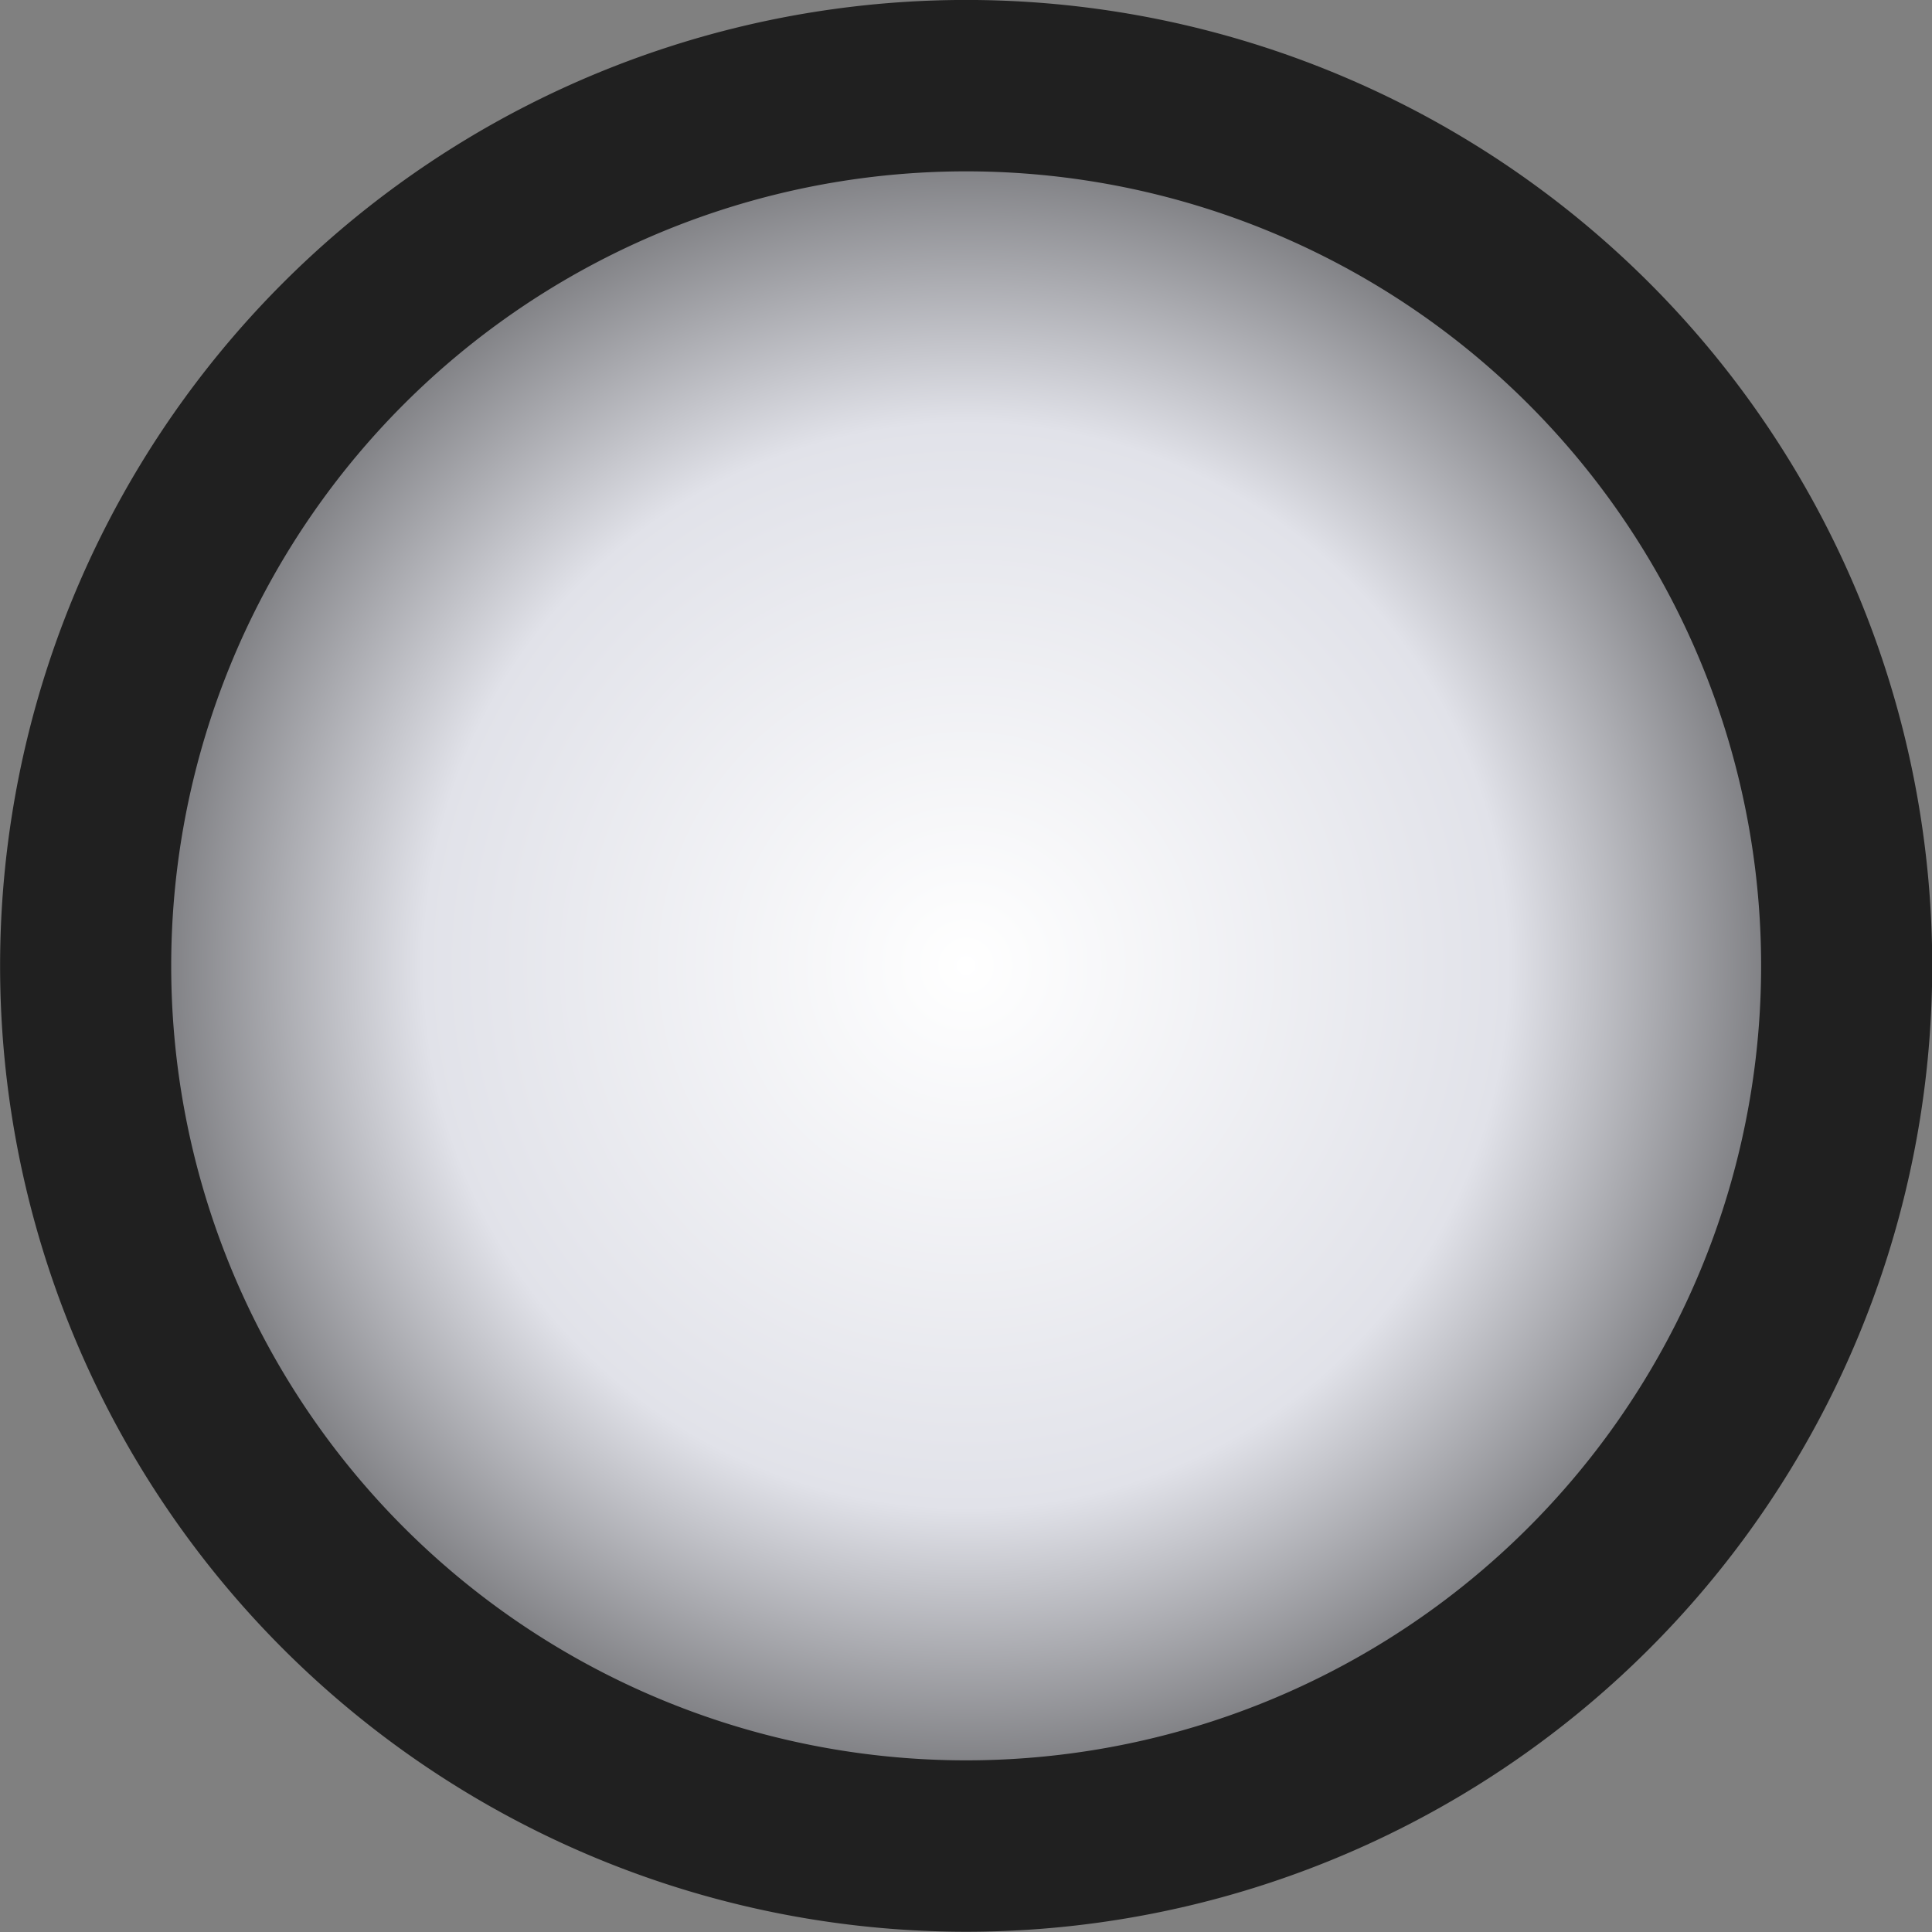 <?xml version="1.0" encoding="UTF-8" standalone="no"?>
<!-- Created with Inkscape (http://www.inkscape.org/) -->

<svg
   xmlns:dc="http://purl.org/dc/elements/1.1/"
   xmlns:cc="http://creativecommons.org/ns#"
   xmlns:rdf="http://www.w3.org/1999/02/22-rdf-syntax-ns#"
   xmlns:svg="http://www.w3.org/2000/svg"
   xmlns="http://www.w3.org/2000/svg"
   xmlns:xlink="http://www.w3.org/1999/xlink"
   xmlns:sodipodi="http://sodipodi.sourceforge.net/DTD/sodipodi-0.dtd"
   xmlns:inkscape="http://www.inkscape.org/namespaces/inkscape"
   width="12"
   height="12"
   id="svg2"
   version="1.1"
   inkscape:version="0.48.1 r9760"
   sodipodi:docname="ball.svg"
   inkscape:export-filename="/home/lumpy/python/packages/golfram-alpha/sprites/ball-12x12.png"
   inkscape:export-xdpi="90"
   inkscape:export-ydpi="90">
  <rect width="100%" height="100%" fill="#808080" stroke="none"/>
  <defs
     id="defs4">
    <linearGradient
       id="linearGradient3755">
      <stop
         style="stop-color:#ffffff;stop-opacity:1;"
         offset="0"
         id="stop3757" />
      <stop
         id="stop3765"
         offset="0.529"
         style="stop-color:#e1e2e9;stop-opacity:1;" />
      <stop
         style="stop-color:#2c2c2d;stop-opacity:1;"
         offset="1"
         id="stop3759" />
    </linearGradient>
    <radialGradient
       inkscape:collect="always"
       xlink:href="#linearGradient3755"
       id="radialGradient3763"
       cx="3"
       cy="2.994"
       fx="3"
       fy="2.994"
       r="3.5"
       gradientTransform="matrix(1,0,0,0.998,0,0.005)"
       gradientUnits="userSpaceOnUse" />
  </defs>
  <sodipodi:namedview
     id="base"
     pagecolor="#ffffff"
     bordercolor="#666666"
     borderopacity="1.0"
     inkscape:pageopacity="0.0"
     inkscape:pageshadow="2"
     inkscape:zoom="1"
     inkscape:cx="6"
     inkscape:cy="6"
     inkscape:document-units="px"
     inkscape:current-layer="layer1"
     showgrid="false"
     showborder="false"
     inkscape:showpageshadow="false"
     inkscape:window-width="1157"
     inkscape:window-height="662"
     inkscape:window-x="22"
     inkscape:window-y="31"
     inkscape:window-maximized="0" />
  <g
     inkscape:label="Layer 1"
     inkscape:groupmode="layer"
     id="layer1"
     transform="translate(0,-1040.362)">
    <path
       sodipodi:type="arc"
       style="fill:url(#radialGradient3763);fill-opacity:1;fill-rule:evenodd;stroke:#202020;stroke-width:0.583;stroke-linecap:butt;stroke-linejoin:miter;stroke-miterlimit:4;stroke-opacity:1;stroke-dasharray:none"
       id="path2985"
       sodipodi:cx="3"
       sodipodi:cy="2.993865"
       sodipodi:rx="3"
       sodipodi:ry="2.993865"
       d="m 6,2.994 a 3,2.994 0 1 1 -6,0 3,2.994 0 1 1 6,0 z"
       transform="matrix(1.823,0,0,1.826,0.532,1040.894)" />
  </g>
</svg>
